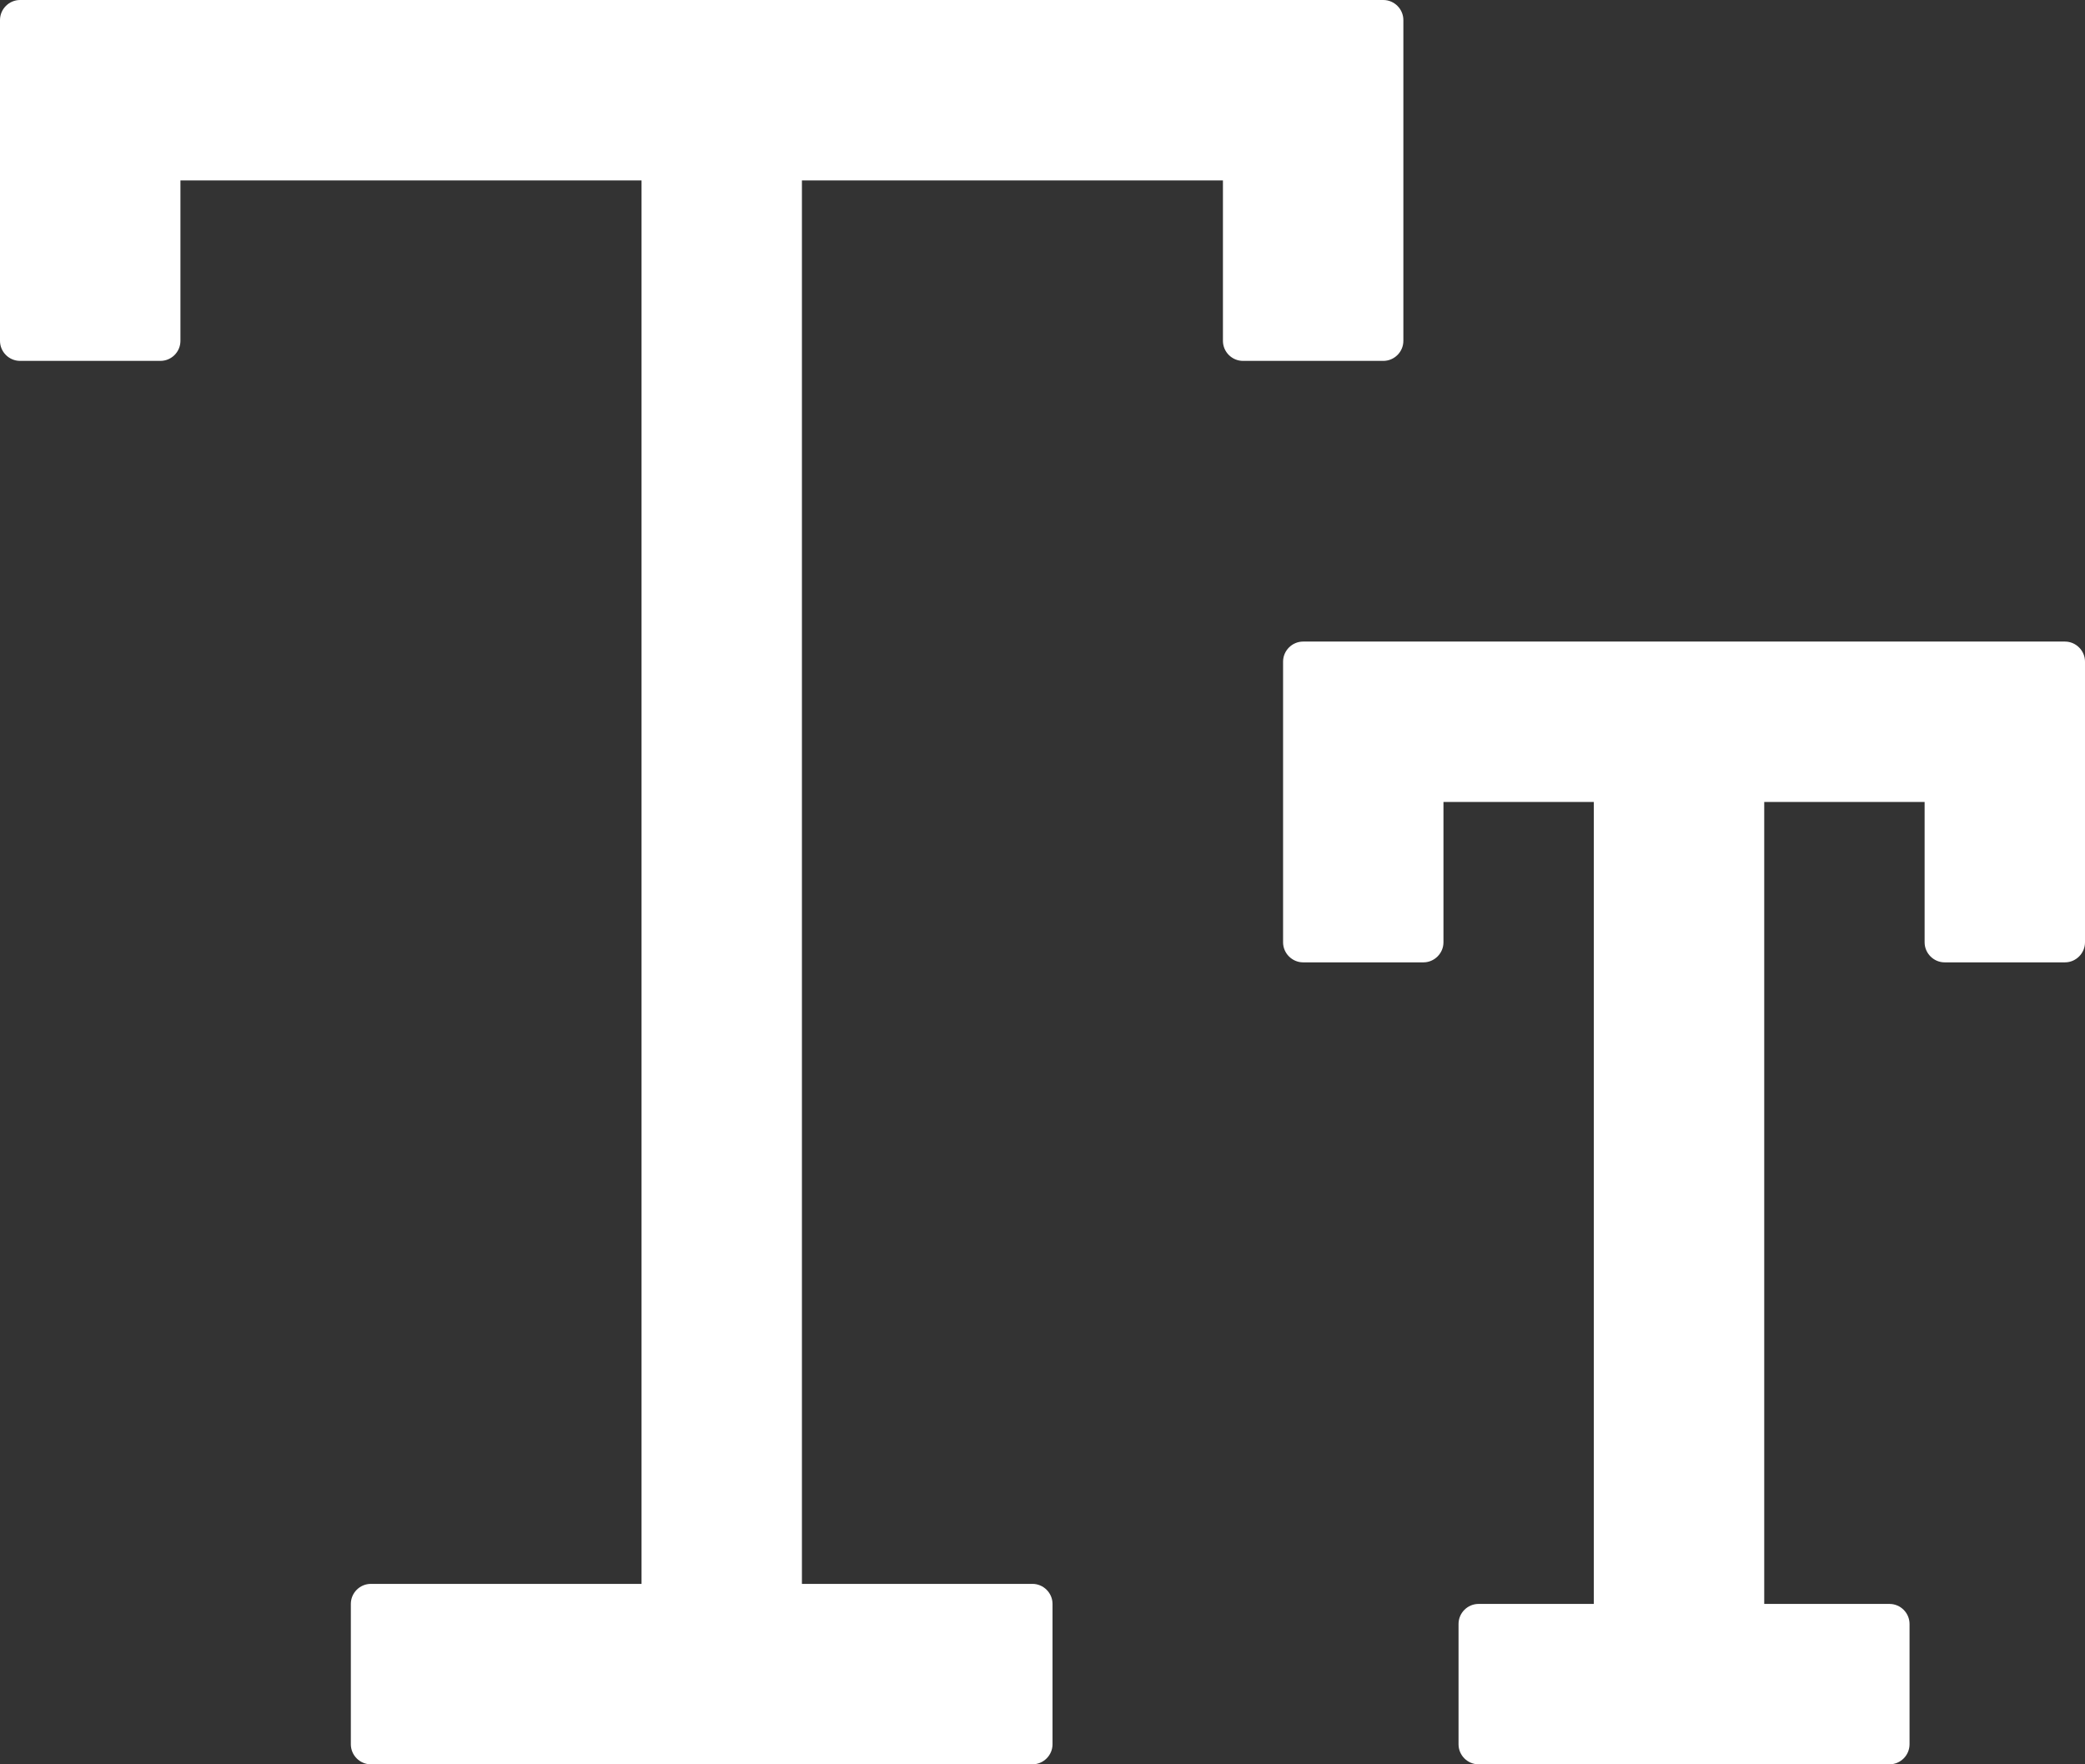 ﻿<?xml version="1.0" encoding="utf-8"?>
<svg version="1.1" xmlns:xlink="http://www.w3.org/1999/xlink" width="26px" height="22px" xmlns="http://www.w3.org/2000/svg">
  <rect width="100%" height="100%" fill="#333333" stroke="none"/>
  <g transform="matrix(1 0 0 1 -852 -882 )">
    <path d="M 26 8.25  C 26 8.113  25.887 8  25.75 8  L 16.25 8  C 16.113 8  16 8.113  16 8.25  L 16 11.75  C 16 11.887  16.113 12  16.25 12  L 17.75 12  C 17.887 12  18 11.887  18 11.75  L 18 10  L 19.875 10  L 19.875 20  L 18.438 20  C 18.3 20  18.188 20.113  18.188 20.25  L 18.188 21.75  C 18.188 21.887  18.3 22  18.438 22  L 23.562 22  C 23.7 22  23.812 21.887  23.812 21.75  L 23.812 20.25  C 23.812 20.113  23.7 20  23.562 20  L 22 20  L 22 10  L 24 10  L 24 11.75  C 24 11.887  24.113 12  24.25 12  L 25.75 12  C 25.887 12  26 11.887  26 11.75  L 26 8.25  Z M 17.25 4.5  C 17.387 4.5  17.5 4.388  17.5 4.25  L 17.5 0.25  C 17.5 0.113  17.387 0  17.25 0  L 0.25 0  C 0.113 0  0 0.113  0 0.25  L 0 4.25  C 0 4.388  0.113 4.5  0.25 4.5  L 2 4.5  C 2.138 4.5  2.25 4.388  2.25 4.25  L 2.25 2.25  L 8 2.25  L 8 19.75  L 4.625 19.75  C 4.487 19.75  4.375 19.863  4.375 20  L 4.375 21.75  C 4.375 21.887  4.487 22  4.625 22  L 12.875 22  C 13.012 22  13.125 21.887  13.125 21.75  L 13.125 20  C 13.125 19.863  13.012 19.75  12.875 19.75  L 10 19.75  L 10 2.25  L 15.25 2.25  L 15.25 4.25  C 15.25 4.388  15.363 4.5  15.5 4.5  L 17.25 4.5  Z " fill-rule="nonzero" fill="#ffffff" stroke="none" transform="matrix(1 0 0 1 852 882 )" />
  </g>
</svg>